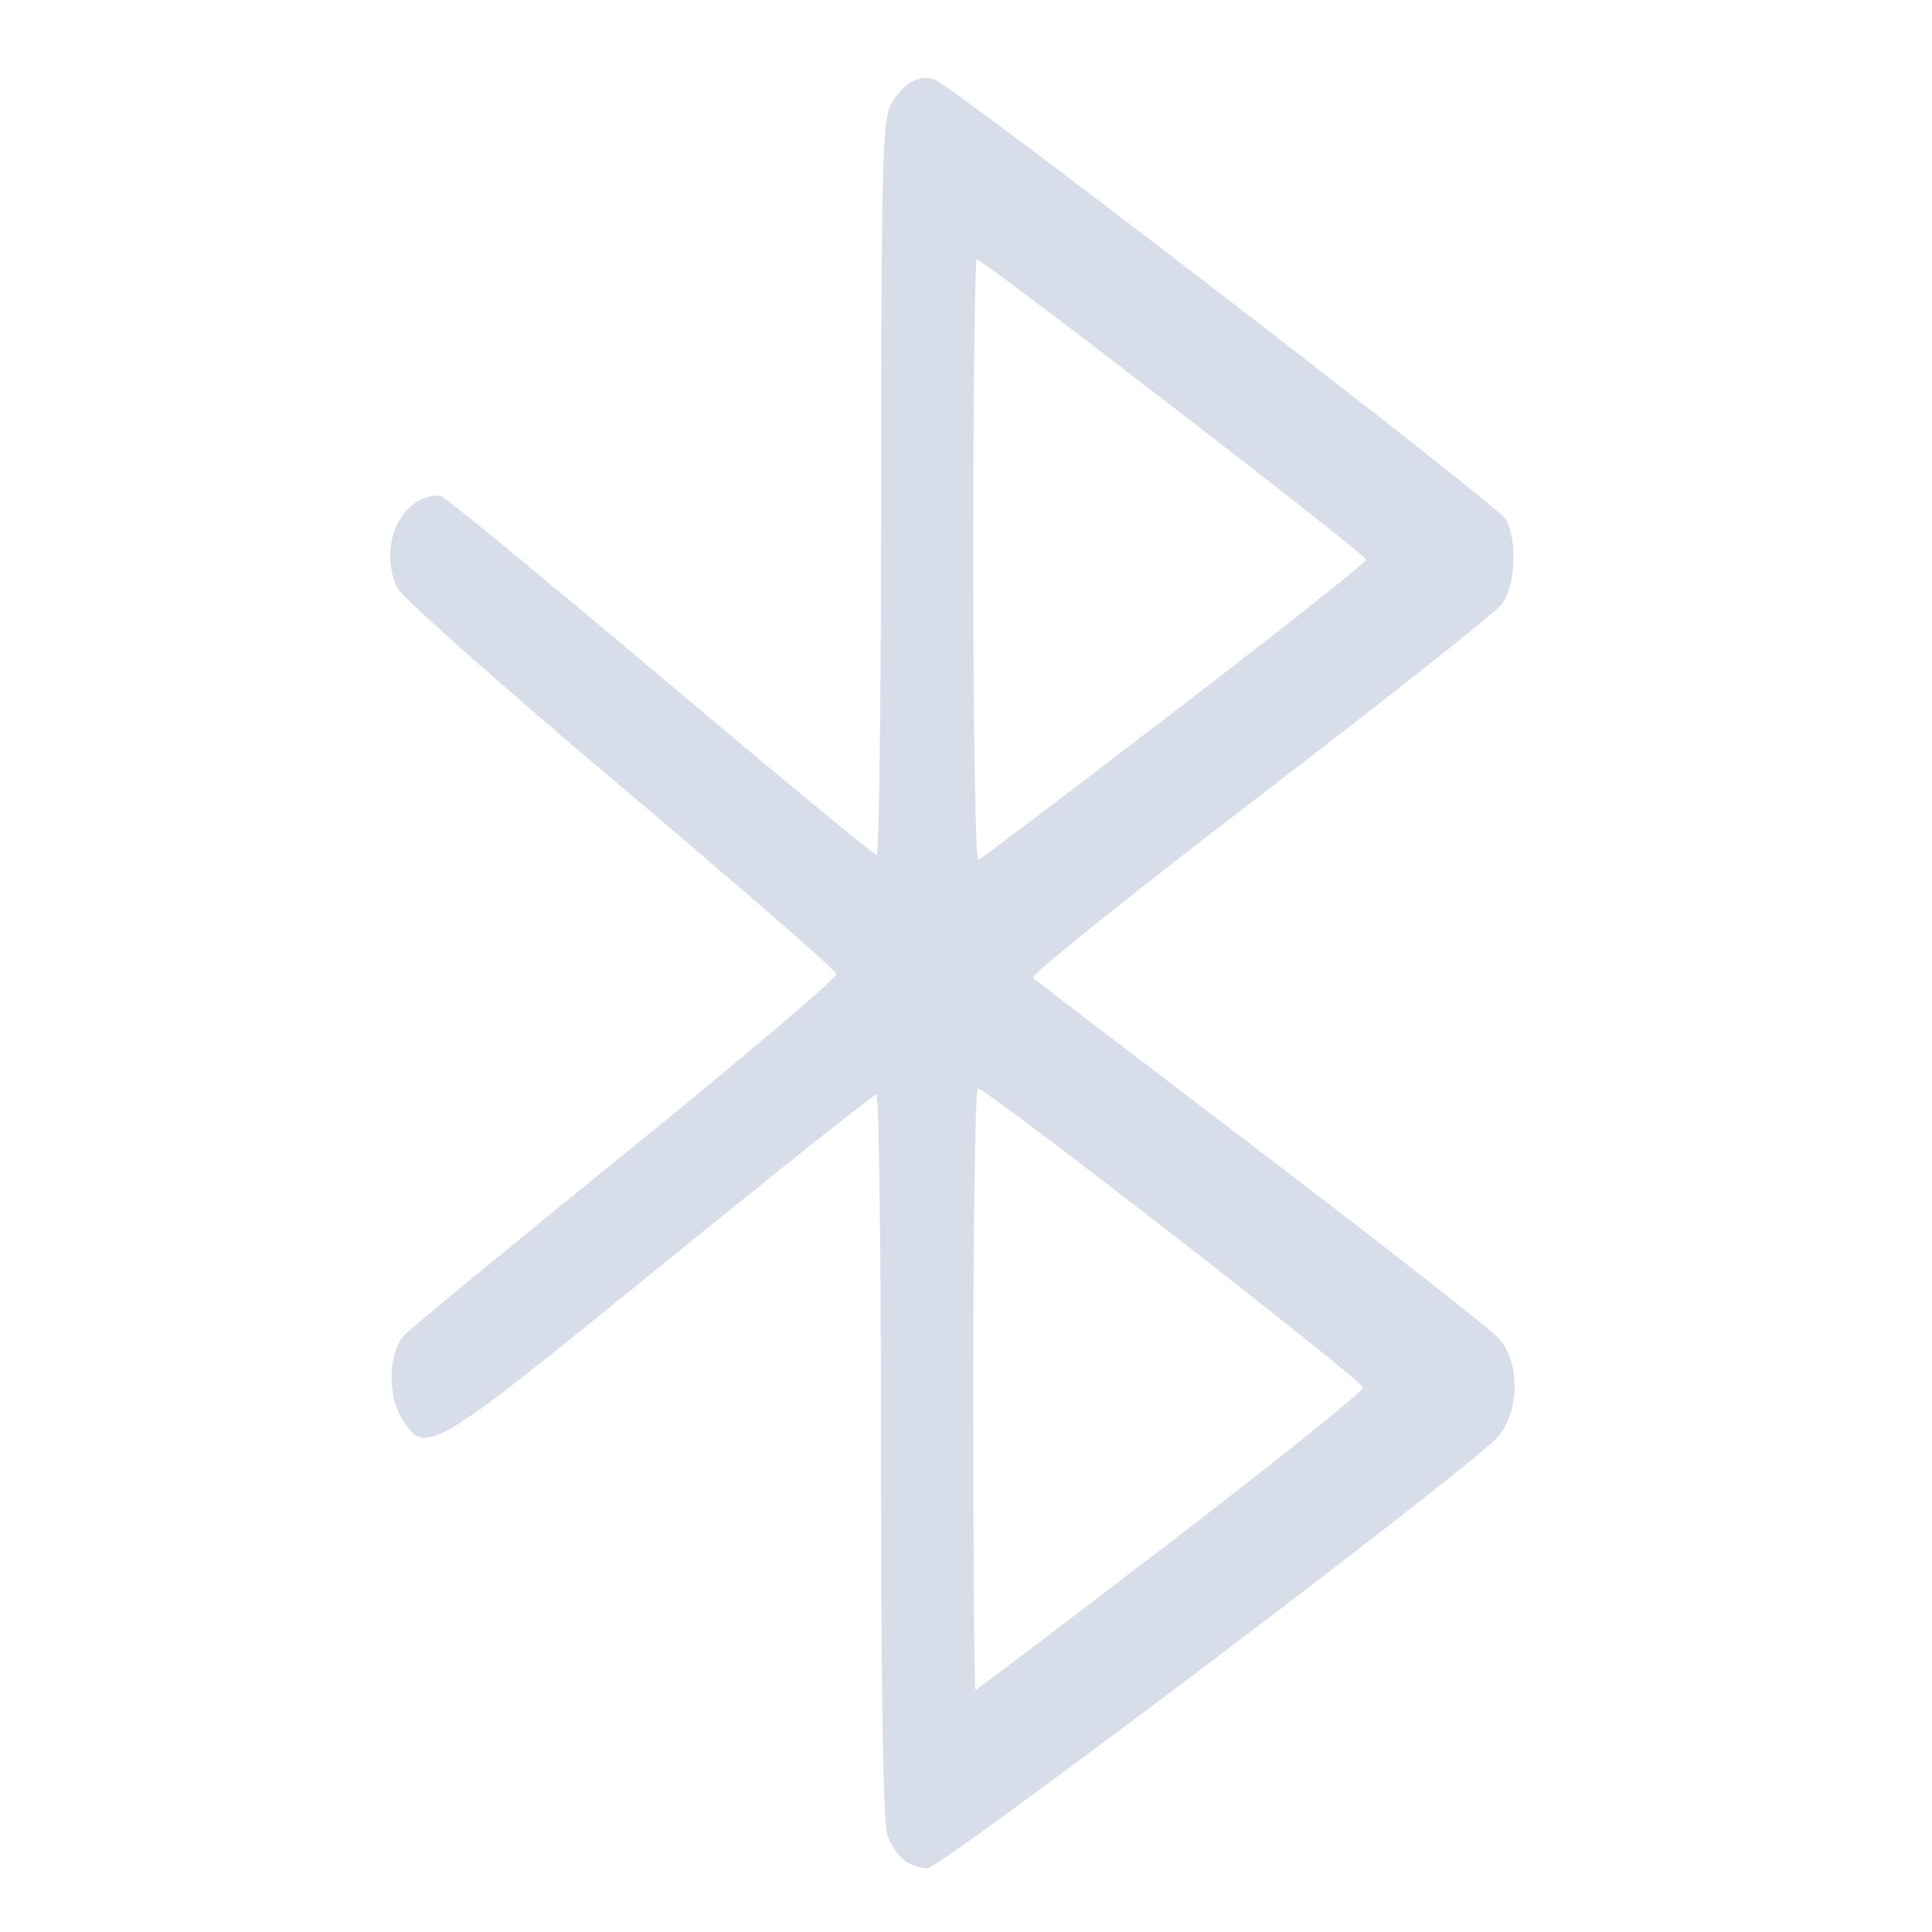 <?xml version='1.0' encoding='UTF-8'?>
<svg xmlns:inkscape="http://www.inkscape.org/namespaces/inkscape" xmlns:sodipodi="http://sodipodi.sourceforge.net/DTD/sodipodi-0.dtd" xmlns="http://www.w3.org/2000/svg" xmlns:svg="http://www.w3.org/2000/svg" xmlns:rdf="http://www.w3.org/1999/02/22-rdf-syntax-ns#" xmlns:cc="http://creativecommons.org/ns#" xmlns:dc="http://purl.org/dc/elements/1.1/" width="64" height="64" version="1.1" viewBox="0 0 16.933 16.933" id="svg7" sodipodi:docname="blueman-device.svg" inkscape:version="1.4 (e7c3feb100, 2024-10-09)">
  <sodipodi:namedview id="namedview7" pagecolor="#9c4444" bordercolor="#000000" borderopacity="0.25" inkscape:showpageshadow="2" inkscape:pageopacity="0.0" inkscape:pagecheckerboard="0" inkscape:deskcolor="#d1d1d1" inkscape:zoom="4.3531261" inkscape:cx="40.315855" inkscape:cy="46.862874" inkscape:window-width="1183" inkscape:window-height="941" inkscape:window-x="35" inkscape:window-y="32" inkscape:window-maximized="0" inkscape:current-layer="svg7" showgrid="false"/>
  <defs id="defs2">
    <style id="current-color-scheme" type="text/css">.ColorScheme-Text {color:#d8dee9} .ColorScheme-Highlight {color:#3b4252}</style></defs>
  <path id="path17" style="fill:currentColor;fill-opacity:1;stroke:none;stroke-width:0.469;stroke-dasharray:none;stroke-dashoffset:2.2;stroke-opacity:0.3" d="M 8.087,0.684 C 7.982,0.698 7.877,0.786 7.804,0.927 7.734,1.062 7.723,1.535 7.723,4.288 c 0,1.763 -0.018,3.205 -0.04,3.205 C 7.66,7.493 6.813,6.793 5.8,5.938 4.787,5.084 3.919,4.37 3.869,4.351 3.82,4.332 3.721,4.354 3.649,4.401 3.43,4.544 3.355,4.877 3.48,5.151 3.515,5.228 4.393,6.007 5.431,6.883 6.469,7.759 7.324,8.503 7.331,8.536 7.338,8.57 6.508,9.275 5.485,10.103 4.463,10.932 3.588,11.651 3.542,11.702 3.405,11.854 3.394,12.228 3.521,12.431 3.73,12.763 3.758,12.747 5.785,11.1 6.805,10.271 7.659,9.592 7.681,9.592 c 0.023,0 0.041,1.427 0.041,3.172 0,2.073 0.019,3.224 0.056,3.323 0.031,0.083 0.097,0.182 0.146,0.219 0.049,0.037 0.14,0.068 0.204,0.068 0.119,0 4.714,-3.472 4.99,-3.77 0.198,-0.214 0.211,-0.649 0.027,-0.865 -0.066,-0.078 -1.005,-0.814 -2.086,-1.636 C 9.979,9.28 9.076,8.591 9.052,8.57 9.029,8.55 9.919,7.835 11.031,6.983 12.143,6.132 13.101,5.374 13.159,5.3 13.282,5.144 13.302,4.739 13.197,4.551 13.129,4.429 8.362,0.759 8.189,0.696 c -0.034,-0.012 -0.068,-0.017 -0.102,-0.012 z M 8.561,2.273 c 0.055,0 3.413,2.589 3.413,2.632 0,0.023 -0.755,0.621 -1.678,1.329 -0.923,0.708 -1.698,1.294 -1.722,1.304 -0.024,0.01 -0.044,-1.17 -0.044,-2.623 0,-1.453 0.014,-2.642 0.031,-2.642 z m 0.009,7.266 c 0.078,0.001 3.377,2.564 3.377,2.623 0,0.033 -0.76,0.643 -1.689,1.355 -0.93,0.713 -1.698,1.295 -1.709,1.295 -0.01,0 -0.019,-1.186 -0.019,-2.636 0,-1.45 0.018,-2.637 0.04,-2.636 z" class="ColorScheme-Text"/>
  <g aria-label="Terminal" id="text2284" style="font-size:1.764px;opacity:1;fill:#999999;stroke-width:0.529"/>
</svg>
